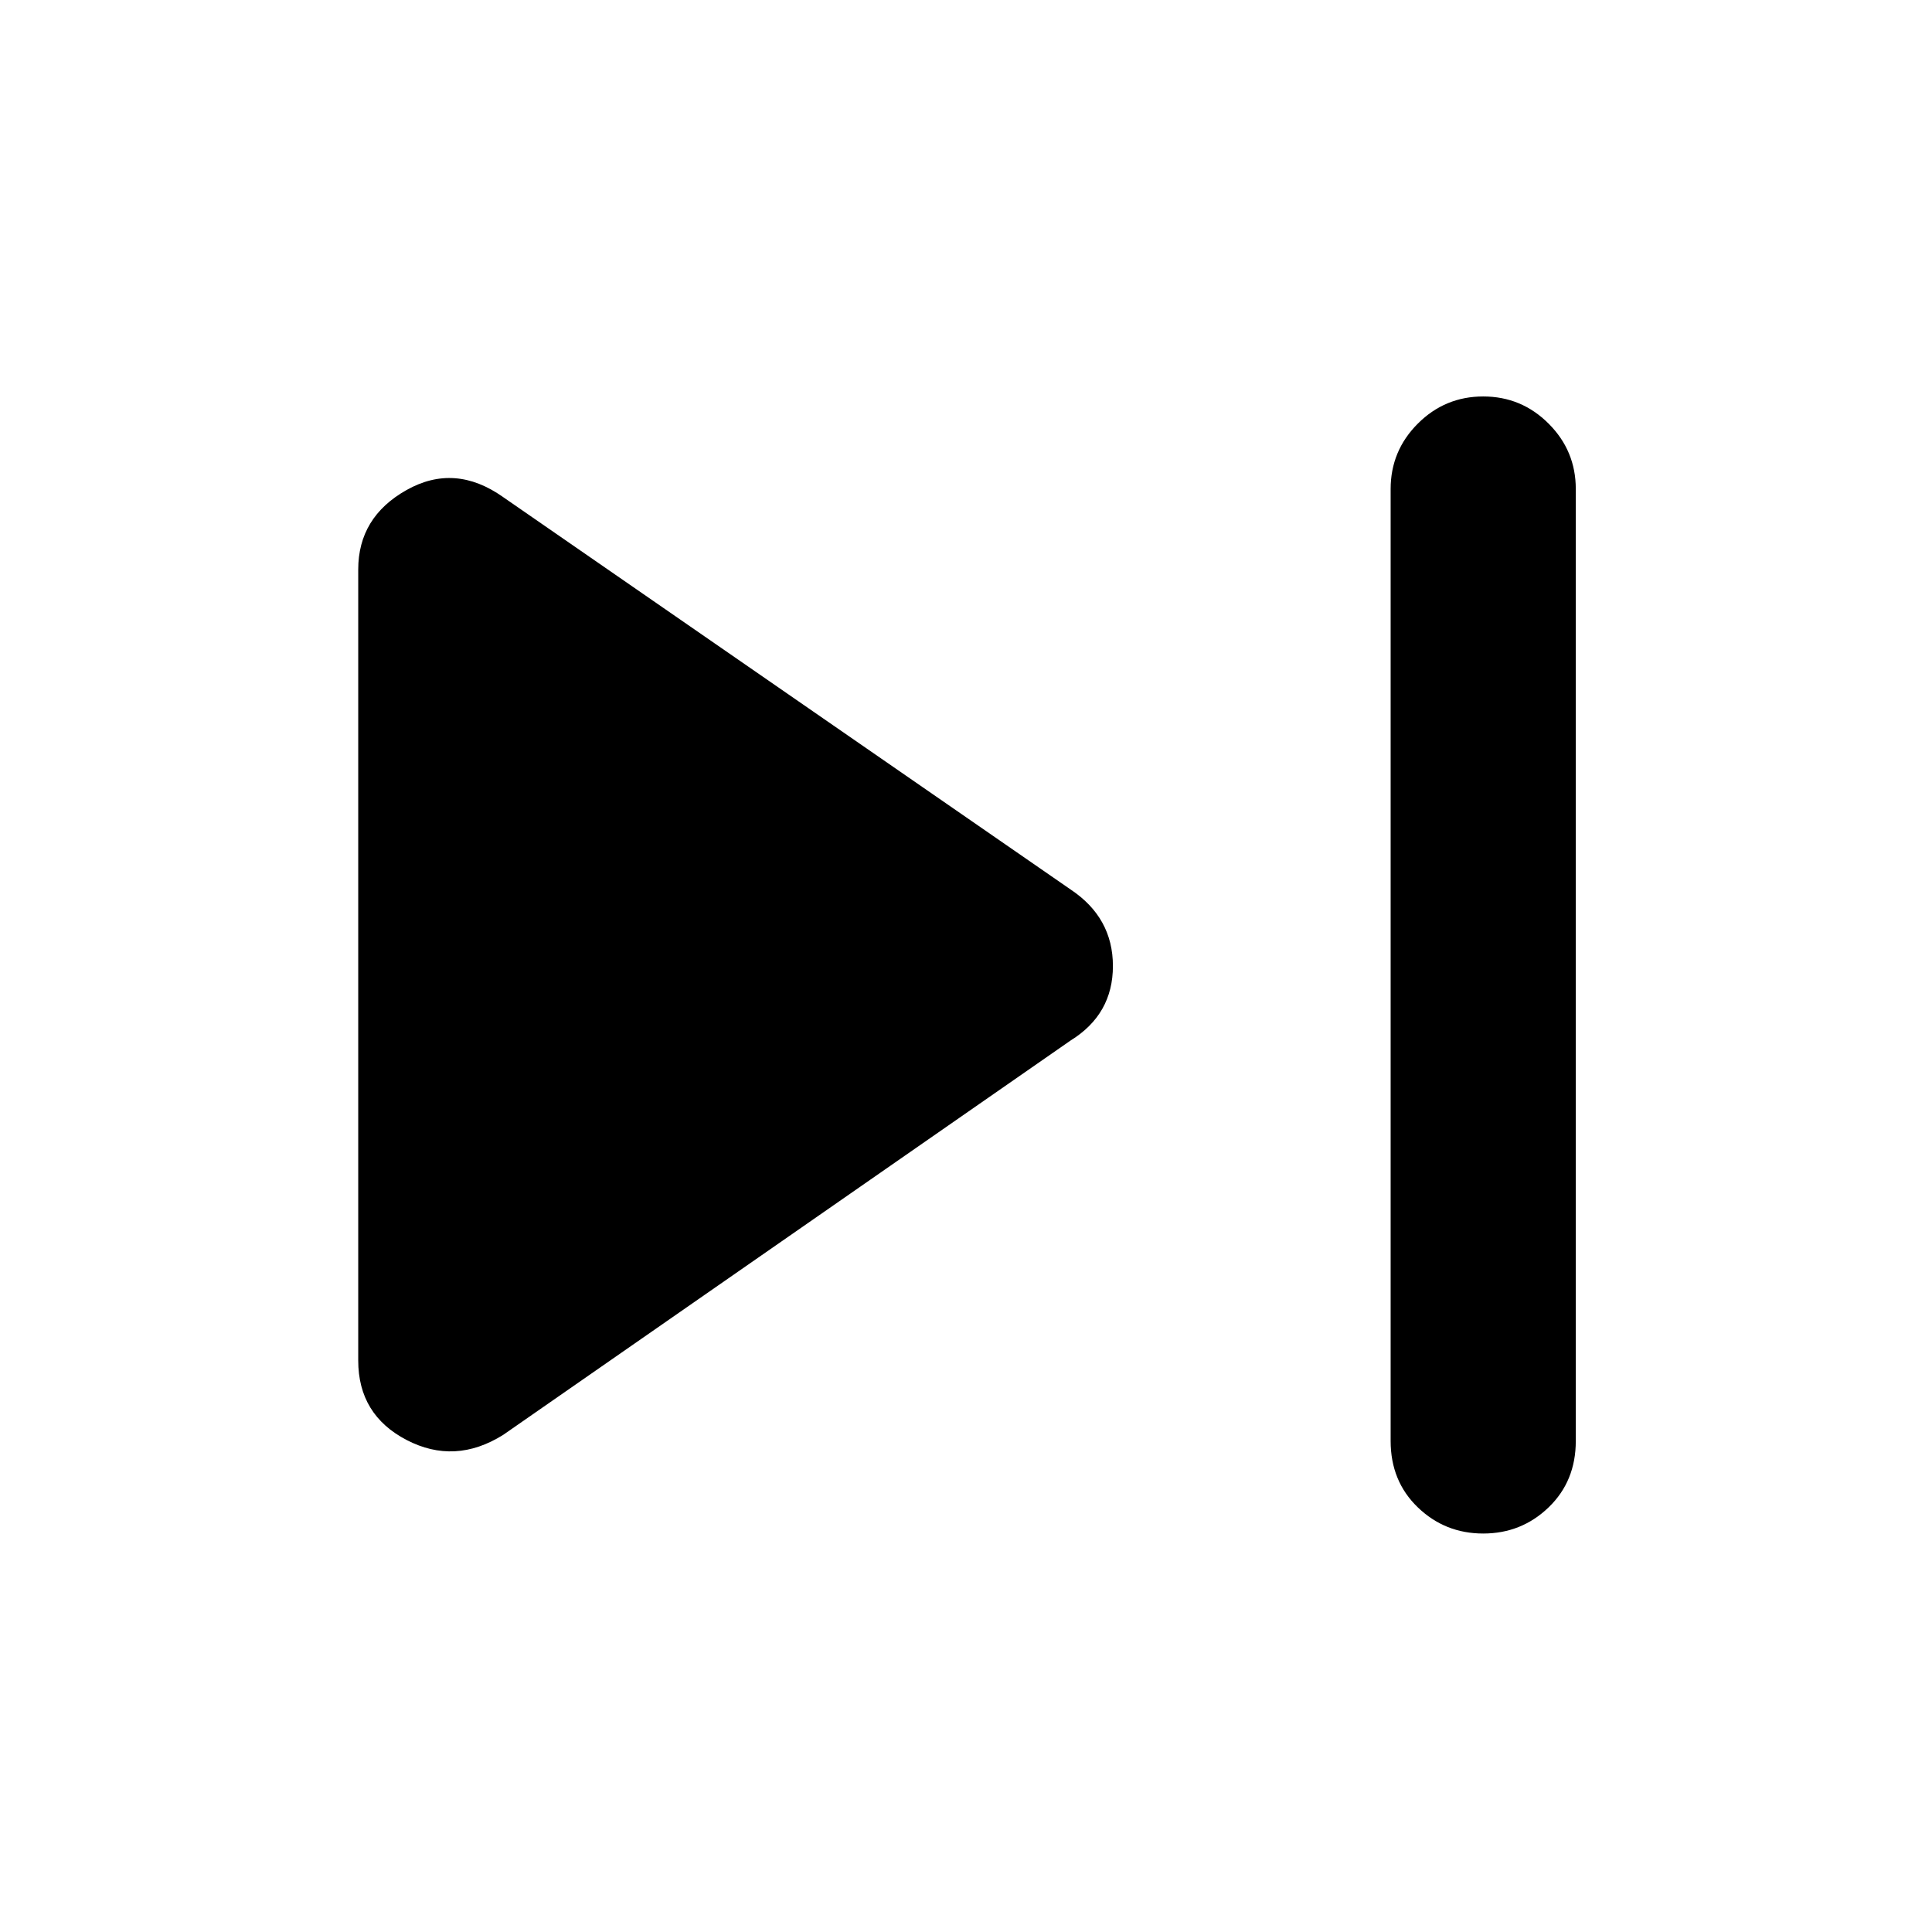 <svg xmlns="http://www.w3.org/2000/svg" height="48" width="48"><path d="M36.85 38.1Q35.9 38.1 35.225 37.45Q34.55 36.8 34.55 35.8V12.15Q34.55 11.2 35.225 10.525Q35.9 9.85 36.85 9.85Q37.8 9.85 38.475 10.525Q39.15 11.2 39.15 12.15V35.8Q39.15 36.8 38.475 37.45Q37.8 38.1 36.85 38.1ZM12.5 35.65Q11.3 36.4 10.1 35.775Q8.9 35.15 8.9 33.8V14.15Q8.9 12.85 10.1 12.175Q11.3 11.5 12.5 12.35L26.6 22.1Q27.65 22.8 27.65 24Q27.65 25.2 26.6 25.85Z"/></svg>